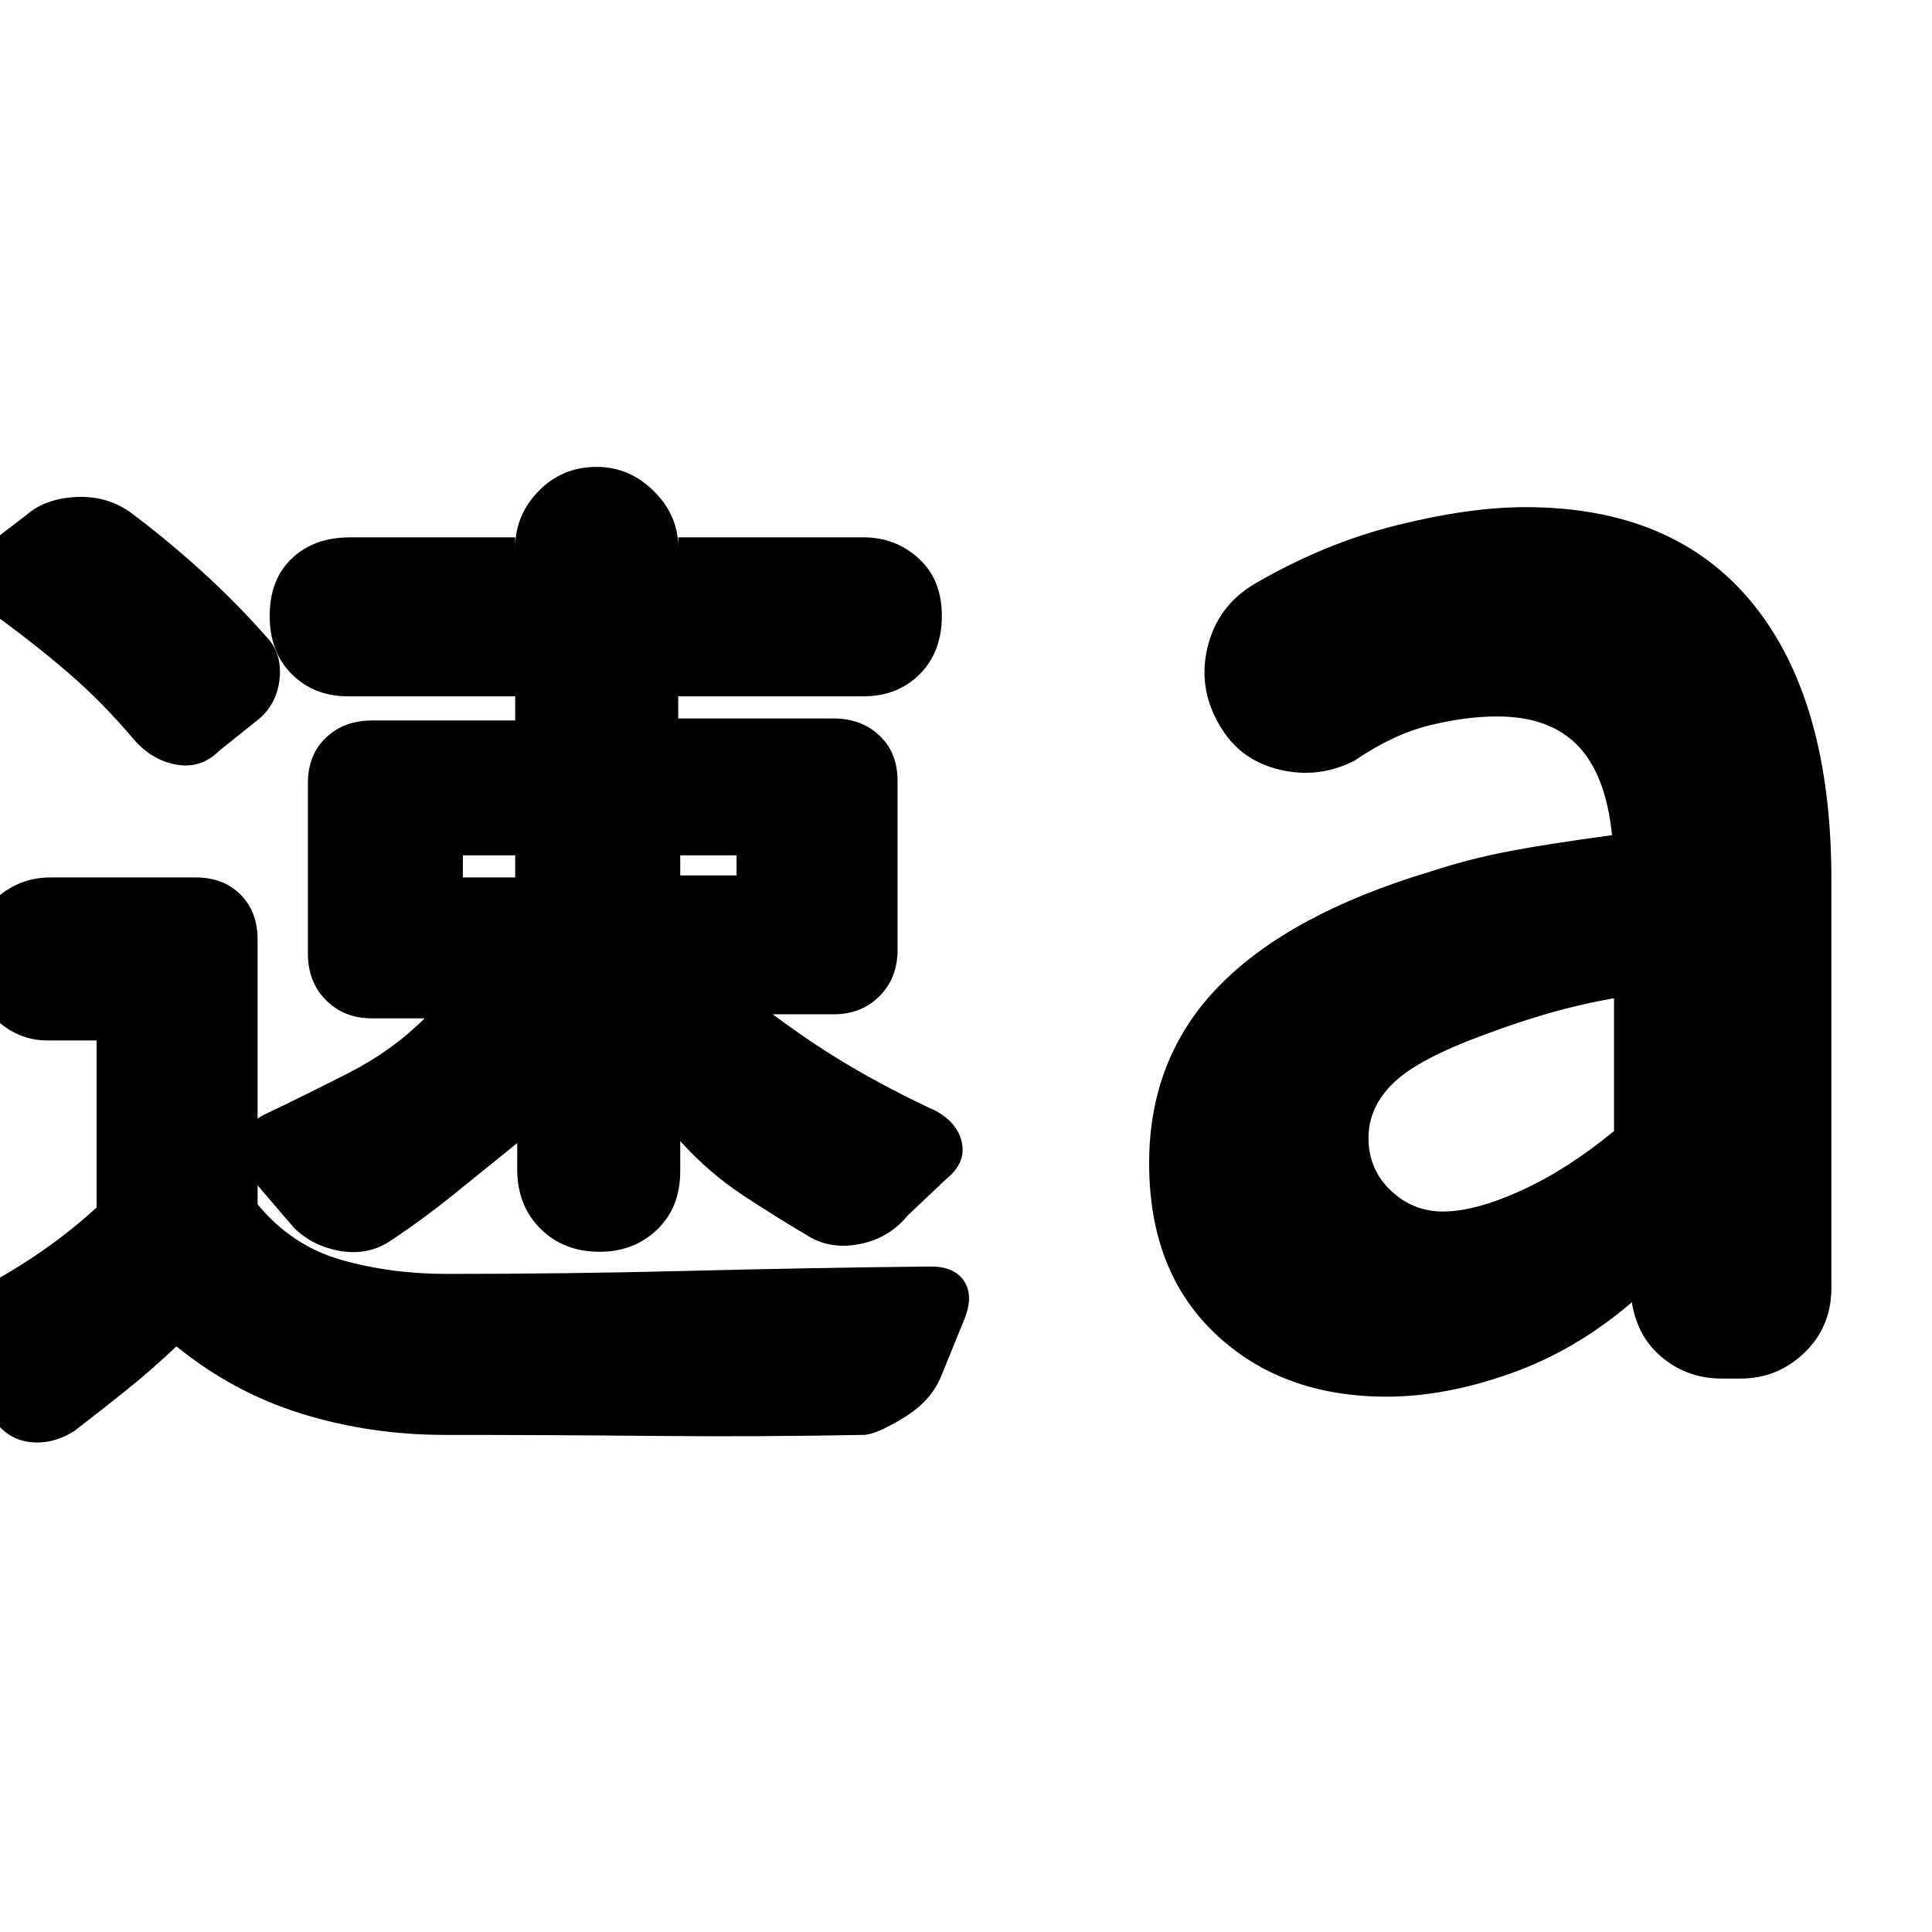 <svg xmlns="http://www.w3.org/2000/svg" height="20" viewBox="0 -960 960 960" width="20"><path d="m-4-256-12-23q-7-12-3.5-24.5T-4-323q13-7 26.5-16.5T48-360v-83H23.5Q8-443-4-455.3q-12-12.29-12-28.7 0-16 12.3-28Q8.59-524 25-524h72.41q13.59 0 22.09 8.5t8.5 22.36v131.58Q145-341 169.5-334t52.5 7q59.97 0 119.49-1.5 59.51-1.5 119.84-2.17Q474-331 479-323.5q5 7.5 0 19.5l-11 27q-5 13-19 21.5t-20 8.5q-53 1-104.5.5t-103.4-.5q-37.1 0-71.1-10.5Q116-268 87.68-291 75-279 62.5-269T37-249q-11 7-22.5 5.5T-4-256Zm407-89q-17-10-33.79-21.05Q352.41-377.1 338-393v15q0 18-11.5 29T298-338q-18 0-29.5-11.5T257-379v-13q-15.16 12.24-31.08 25.12Q210-354 193-342.77q-11 6.77-24.5 4.27T146-350l-18-21q-9-9-8.5-19t11.5-16q21-10 42.5-21t37.5-27h-26.33Q171-454 162-463q-9-9-9-23.08v-84.84q0-14.08 9-22.58 9-8.5 22.83-8.5H256v-12h-83q-17 0-28-11t-11-29q0-18 11-28.5t29-10.5h82v5q0-16 11.65-28t28.85-12q16.2 0 28.35 12Q337-704 337-688v-5h92q16 0 27.5 10.5T468-654q0 18-11 29t-28 11h-92v11h77.16q13.84 0 22.84 8.5t9 22.58v83.84q0 14.08-9 23.08-9 9-22.7 9H384q20 15 39.73 26.52Q443.45-417.96 465-408q11 6 13 16t-8 18l-19 18q-9 11-23 14t-25-3ZM230-524h26v-11h-26v11Zm108-1h28v-10h-28v10ZM67-592q-16-19-33.05-33.65Q16.91-640.31-2-654q-11-8-11.5-18.5T-4-691l17-13q9-8 24-9t27 7q18 13.35 35.5 29.18Q117-661 132-644q8 8 7 20.5T129-603l-20 16q-9 9-21 7t-21-12Zm650 234q16.04 0 39.02-10.5Q779-379 802-398v-66q-17 3-32.89 7.62-15.9 4.61-31.11 10.38-33 12-45.5 24T680-394.52q0 15.52 11 26.02t26 10.5Zm-28 92q-52 0-85-31.16-33-31.15-33-84.84 0-52.68 35-88.34Q641-506 711-527q19.21-6.3 38.96-10.05Q769.71-540.8 801-545q-3-30-17-44.5T744-604q-15.97 0-33.98 4.5Q692-595 673-582q-17.73 9-36.94 4.5Q616.84-582 607-598q-12-19-7.08-40t23.69-32Q658-690 694-699t64-9q74 0 113 48t39 137v203q0 19.3-13.38 32.15Q883.24-275 864.88-275h-9.41q-16.47 0-28.97-10T811-312v-1q-28 24-60.5 35.5T689-266Z"/></svg>